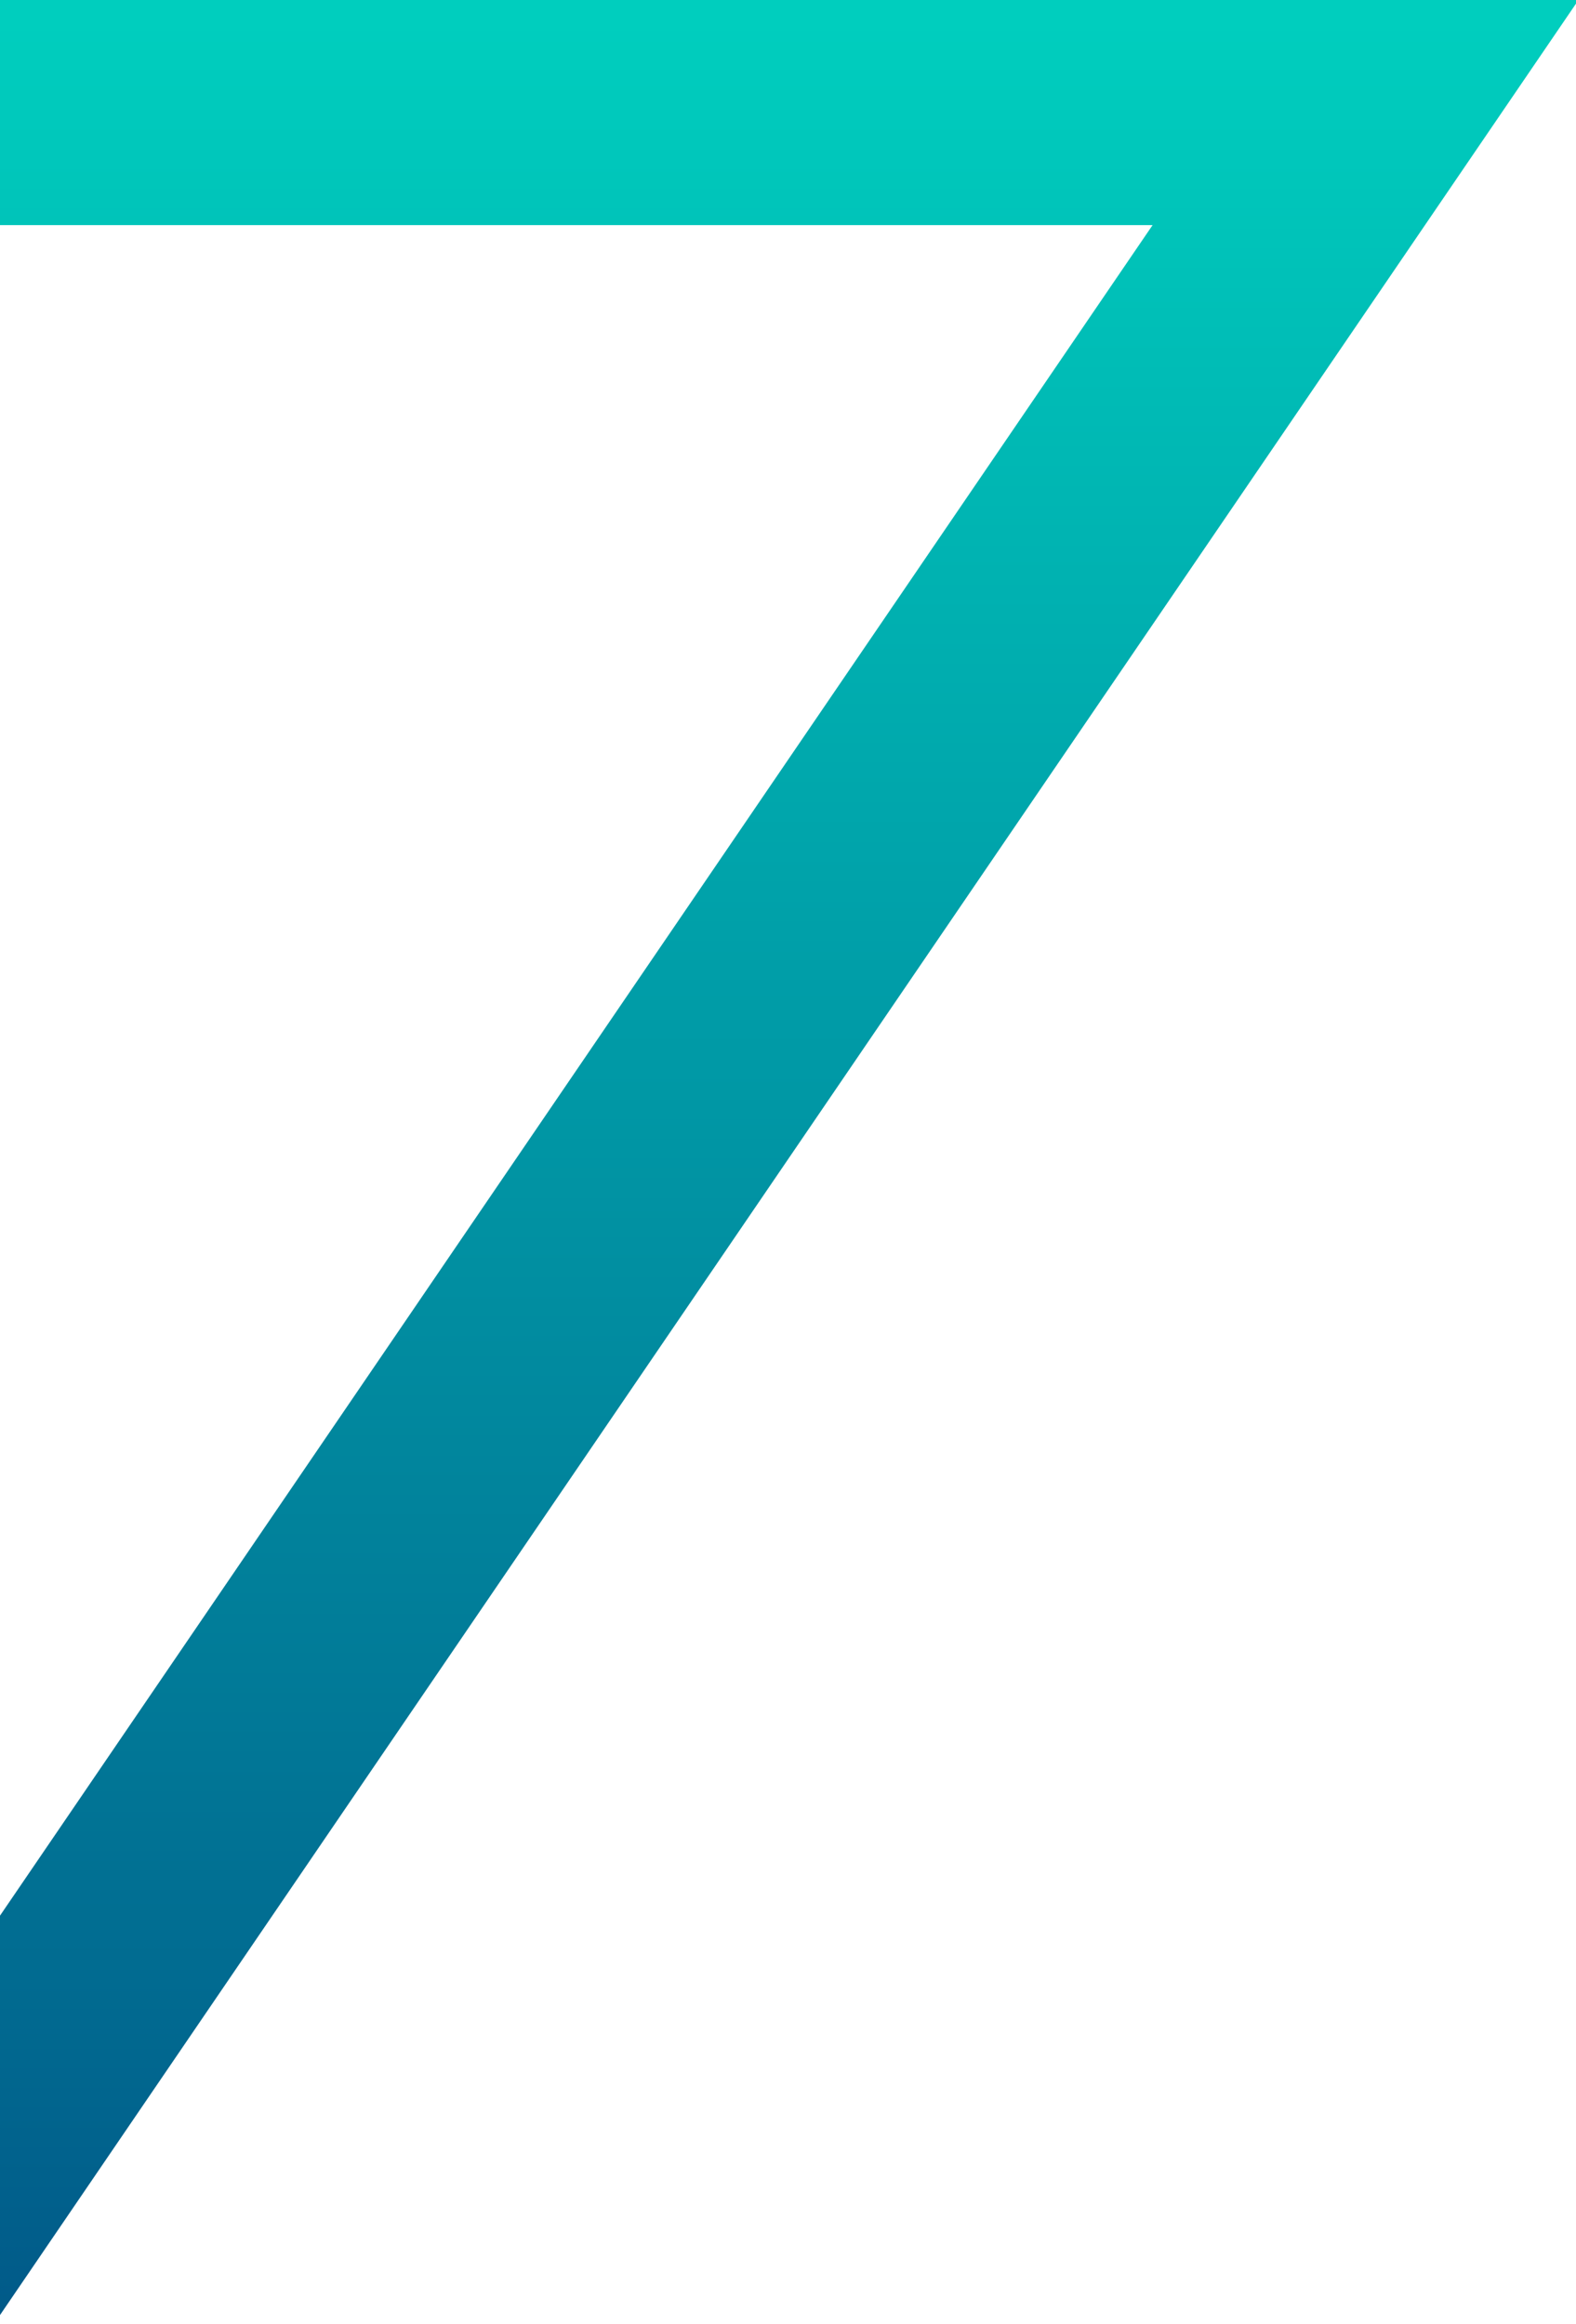 <?xml version="1.0" encoding="utf-8"?>
<!-- Generator: Adobe Illustrator 25.4.1, SVG Export Plug-In . SVG Version: 6.00 Build 0)  -->
<svg version="1.1" id="レイヤー_1" xmlns="http://www.w3.org/2000/svg" xmlns:xlink="http://www.w3.org/1999/xlink" x="0px"
	 y="0px" viewBox="0 0 217 320" style="enable-background:new 0 0 217 320;" xml:space="preserve">
<style type="text/css">
	.st0{fill:none;}
	.st1{fill:url(#SVGID_1_);}
	.st2{fill:url(#SVGID_00000035496313301137075490000000766494560258549423_);}
</style>
<polygon class="st0" points="0,31 0,263.8 158.7,31 "/>
<linearGradient id="SVGID_1_" gradientUnits="userSpaceOnUse" x1="-846.684" y1="699.816" x2="-846.684" y2="698.816" gradientTransform="matrix(256.587 0 0 -320.138 217465.234 224037.734)">
	<stop  offset="0" style="stop-color:#00CEBE"/>
	<stop  offset="1" style="stop-color:#015A89"/>
</linearGradient>
<polygon class="st1" points="217.4,0 217,0 217,0.5 "/>
<linearGradient id="SVGID_00000122679800261772285850000011057819049430451349_" gradientUnits="userSpaceOnUse" x1="-847.108" y1="699.816" x2="-847.108" y2="698.816" gradientTransform="matrix(256.587 0 0 -320.138 217465.234 224037.734)">
	<stop  offset="0" style="stop-color:#00CEBE"/>
	<stop  offset="1" style="stop-color:#015A89"/>
</linearGradient>
<polygon style="fill:url(#SVGID_00000122679800261772285850000011057819049430451349_);" points="217,0 0,0 0,31 158.7,31 0,263.8 
	0,318.8 217,0.5 "/>
</svg>
